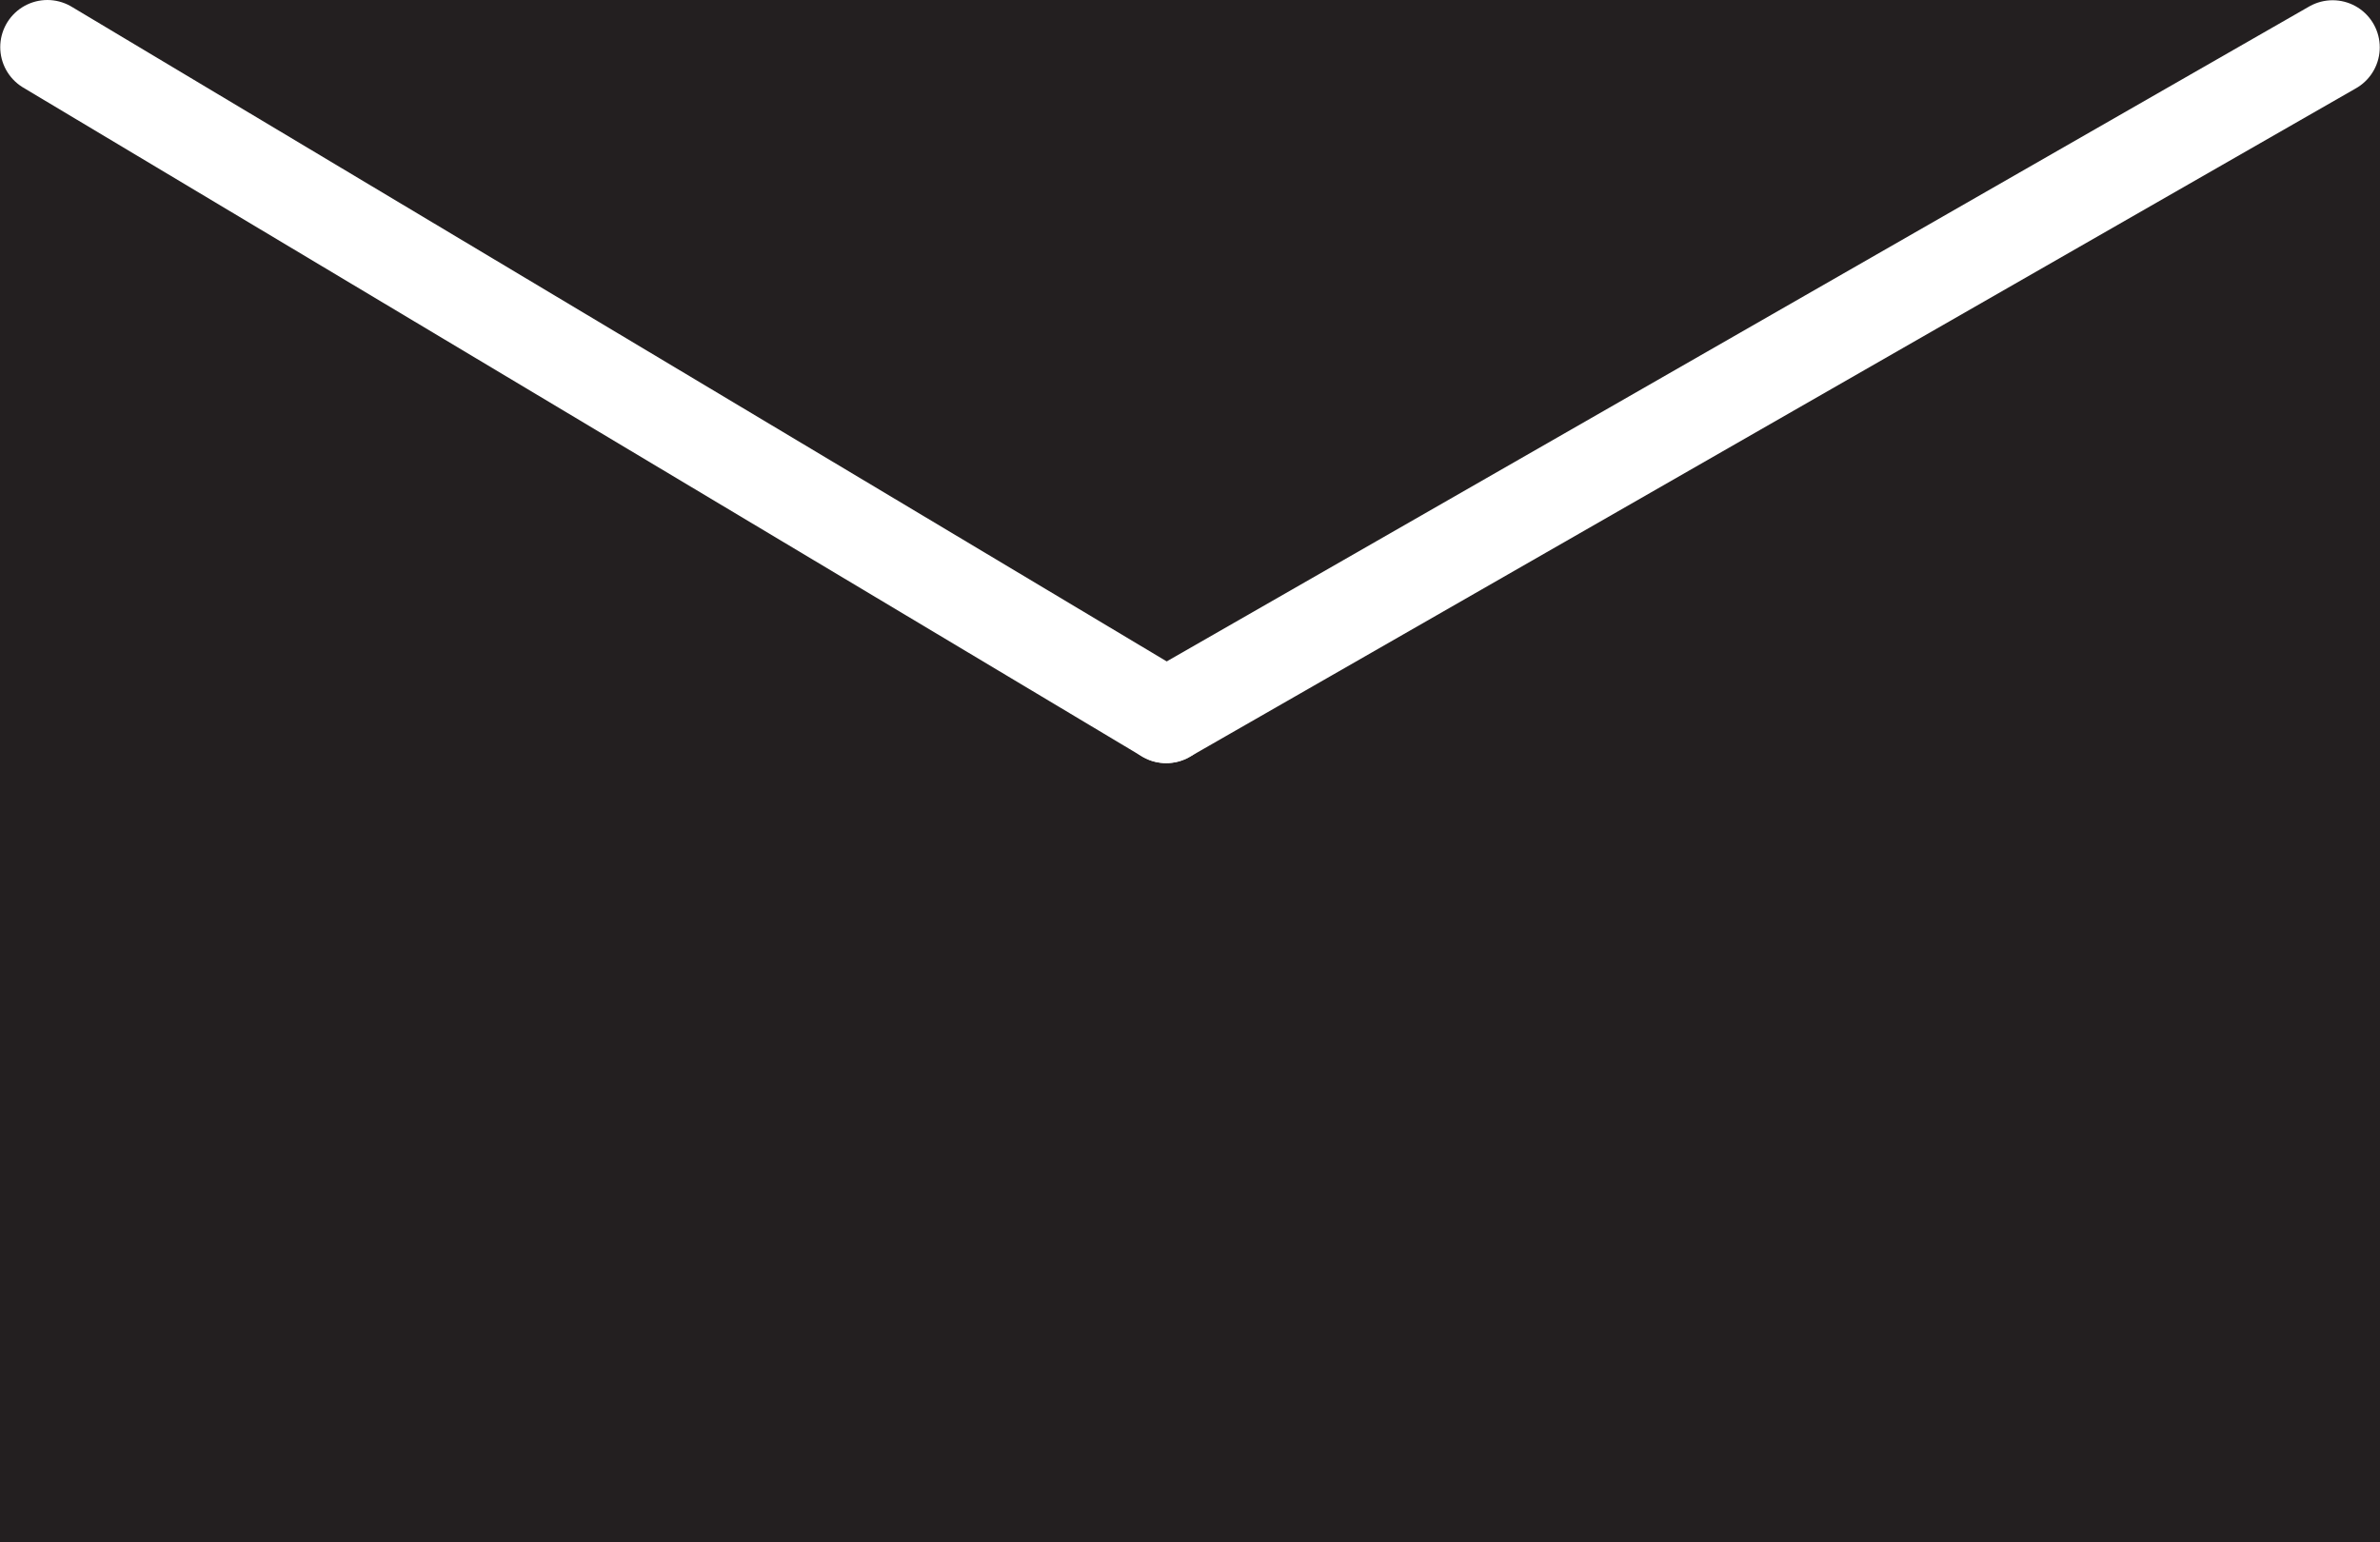 <svg xmlns="http://www.w3.org/2000/svg" viewBox="0 0 101 65.45"><rect x="0" y="0" width="101" height="65.45" fill="#808080" stroke="none"/><defs><style>.cls-1{fill:#231f20;stroke:#231f20;}.cls-1,.cls-2{stroke-linecap:round;stroke-miterlimit:10;}.cls-2{fill:#fff;stroke:#fff;stroke-width:4px;}</style></defs><g id="Layer_2" data-name="Layer 2"><g id="email"><rect class="cls-1" x="0.5" y="0.5" width="100" height="64.45"/><line class="cls-2" x1="49.49" y1="30.39" x2="2.01" y2="2"/><line class="cls-2" x1="49.49" y1="30.39" x2="98.99" y2="2.01"/></g></g></svg>